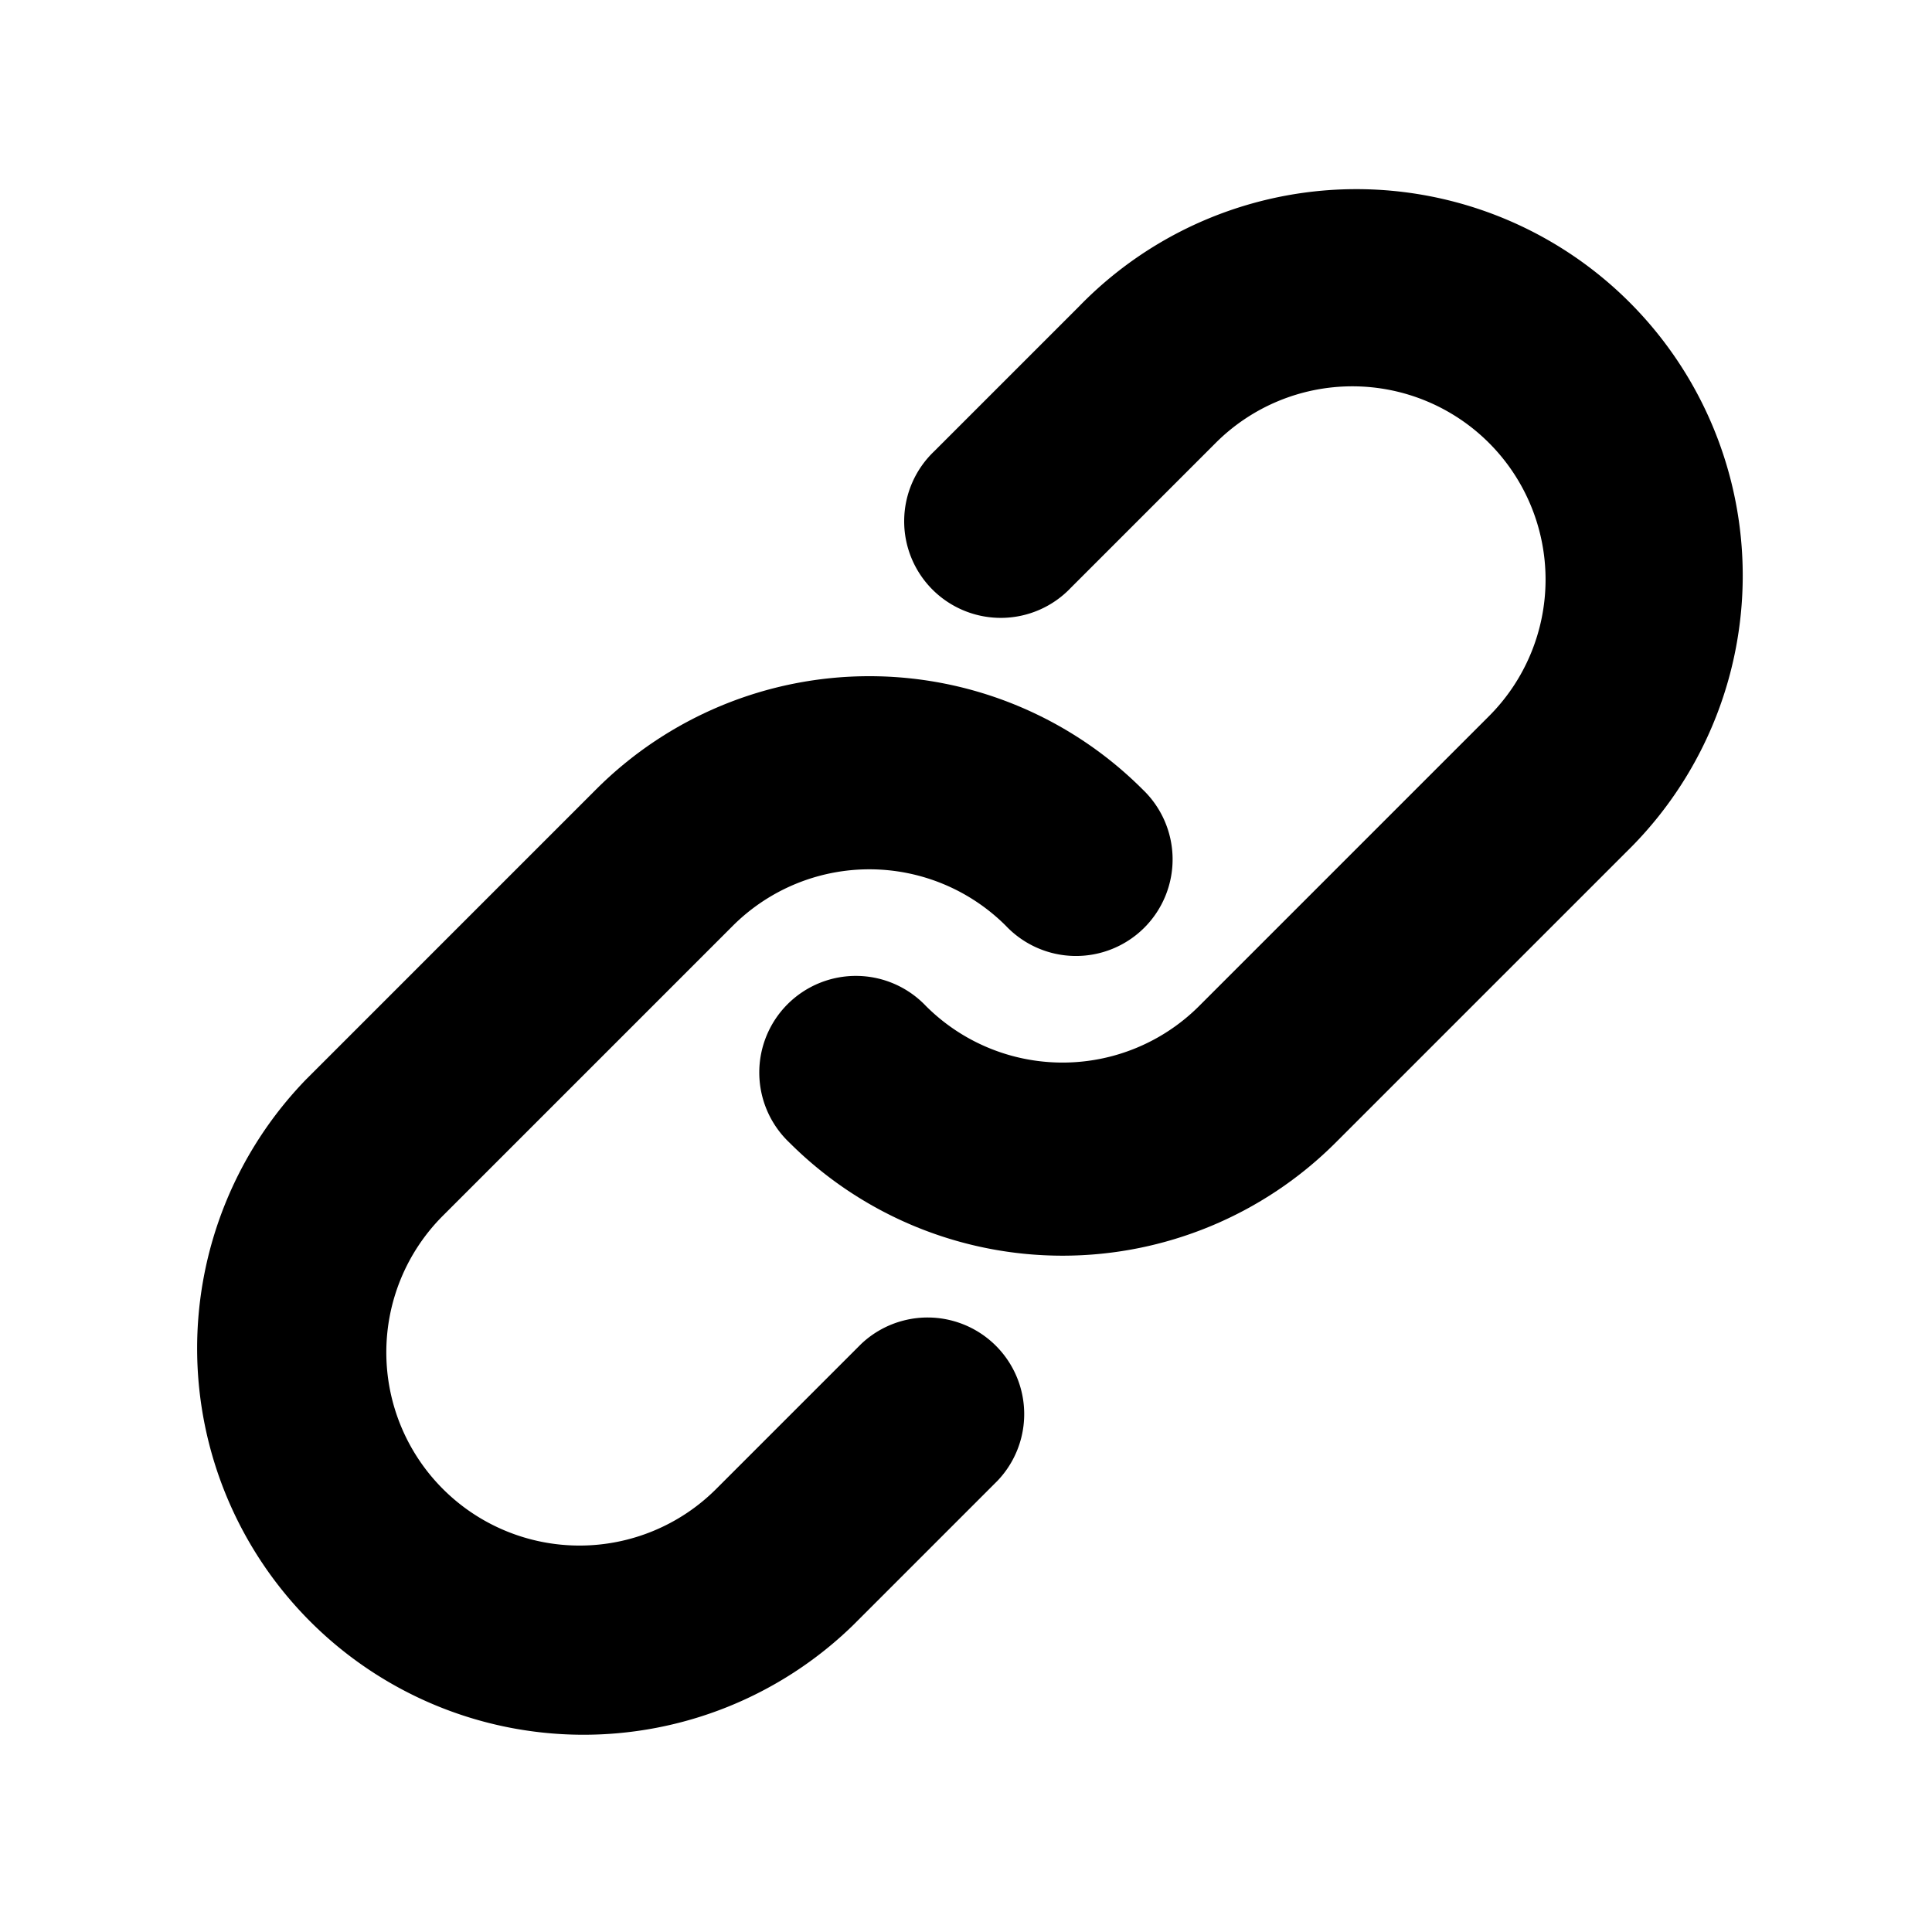 <svg xmlns="http://www.w3.org/2000/svg" viewBox="0 0 16 16" fill="none"><path fill="currentColor" d="M10.068 3.668a1.6 1.6 0 0 1 2.263 2.263l-2.4 2.4a1.6 1.6 0 0 1-2.263 0 .8.8 0 1 0-1.131 1.131 3.2 3.2 0 0 0 4.525 0l2.4-2.4a3.2 3.2 0 1 0-4.525-4.525l-1.2 1.2a.8.8 0 1 0 1.131 1.131l1.2-1.2Z"/><path fill="currentColor" d="M6.068 7.668a1.6 1.6 0 0 1 2.263 0 .8.8 0 1 0 1.131-1.131 3.2 3.2 0 0 0-4.525 0l-2.4 2.4a3.2 3.2 0 0 0 4.525 4.525l1.2-1.2a.8.8 0 0 0-1.131-1.131l-1.2 1.2a1.6 1.6 0 0 1-2.263-2.263l2.4-2.4Z"/></svg>
